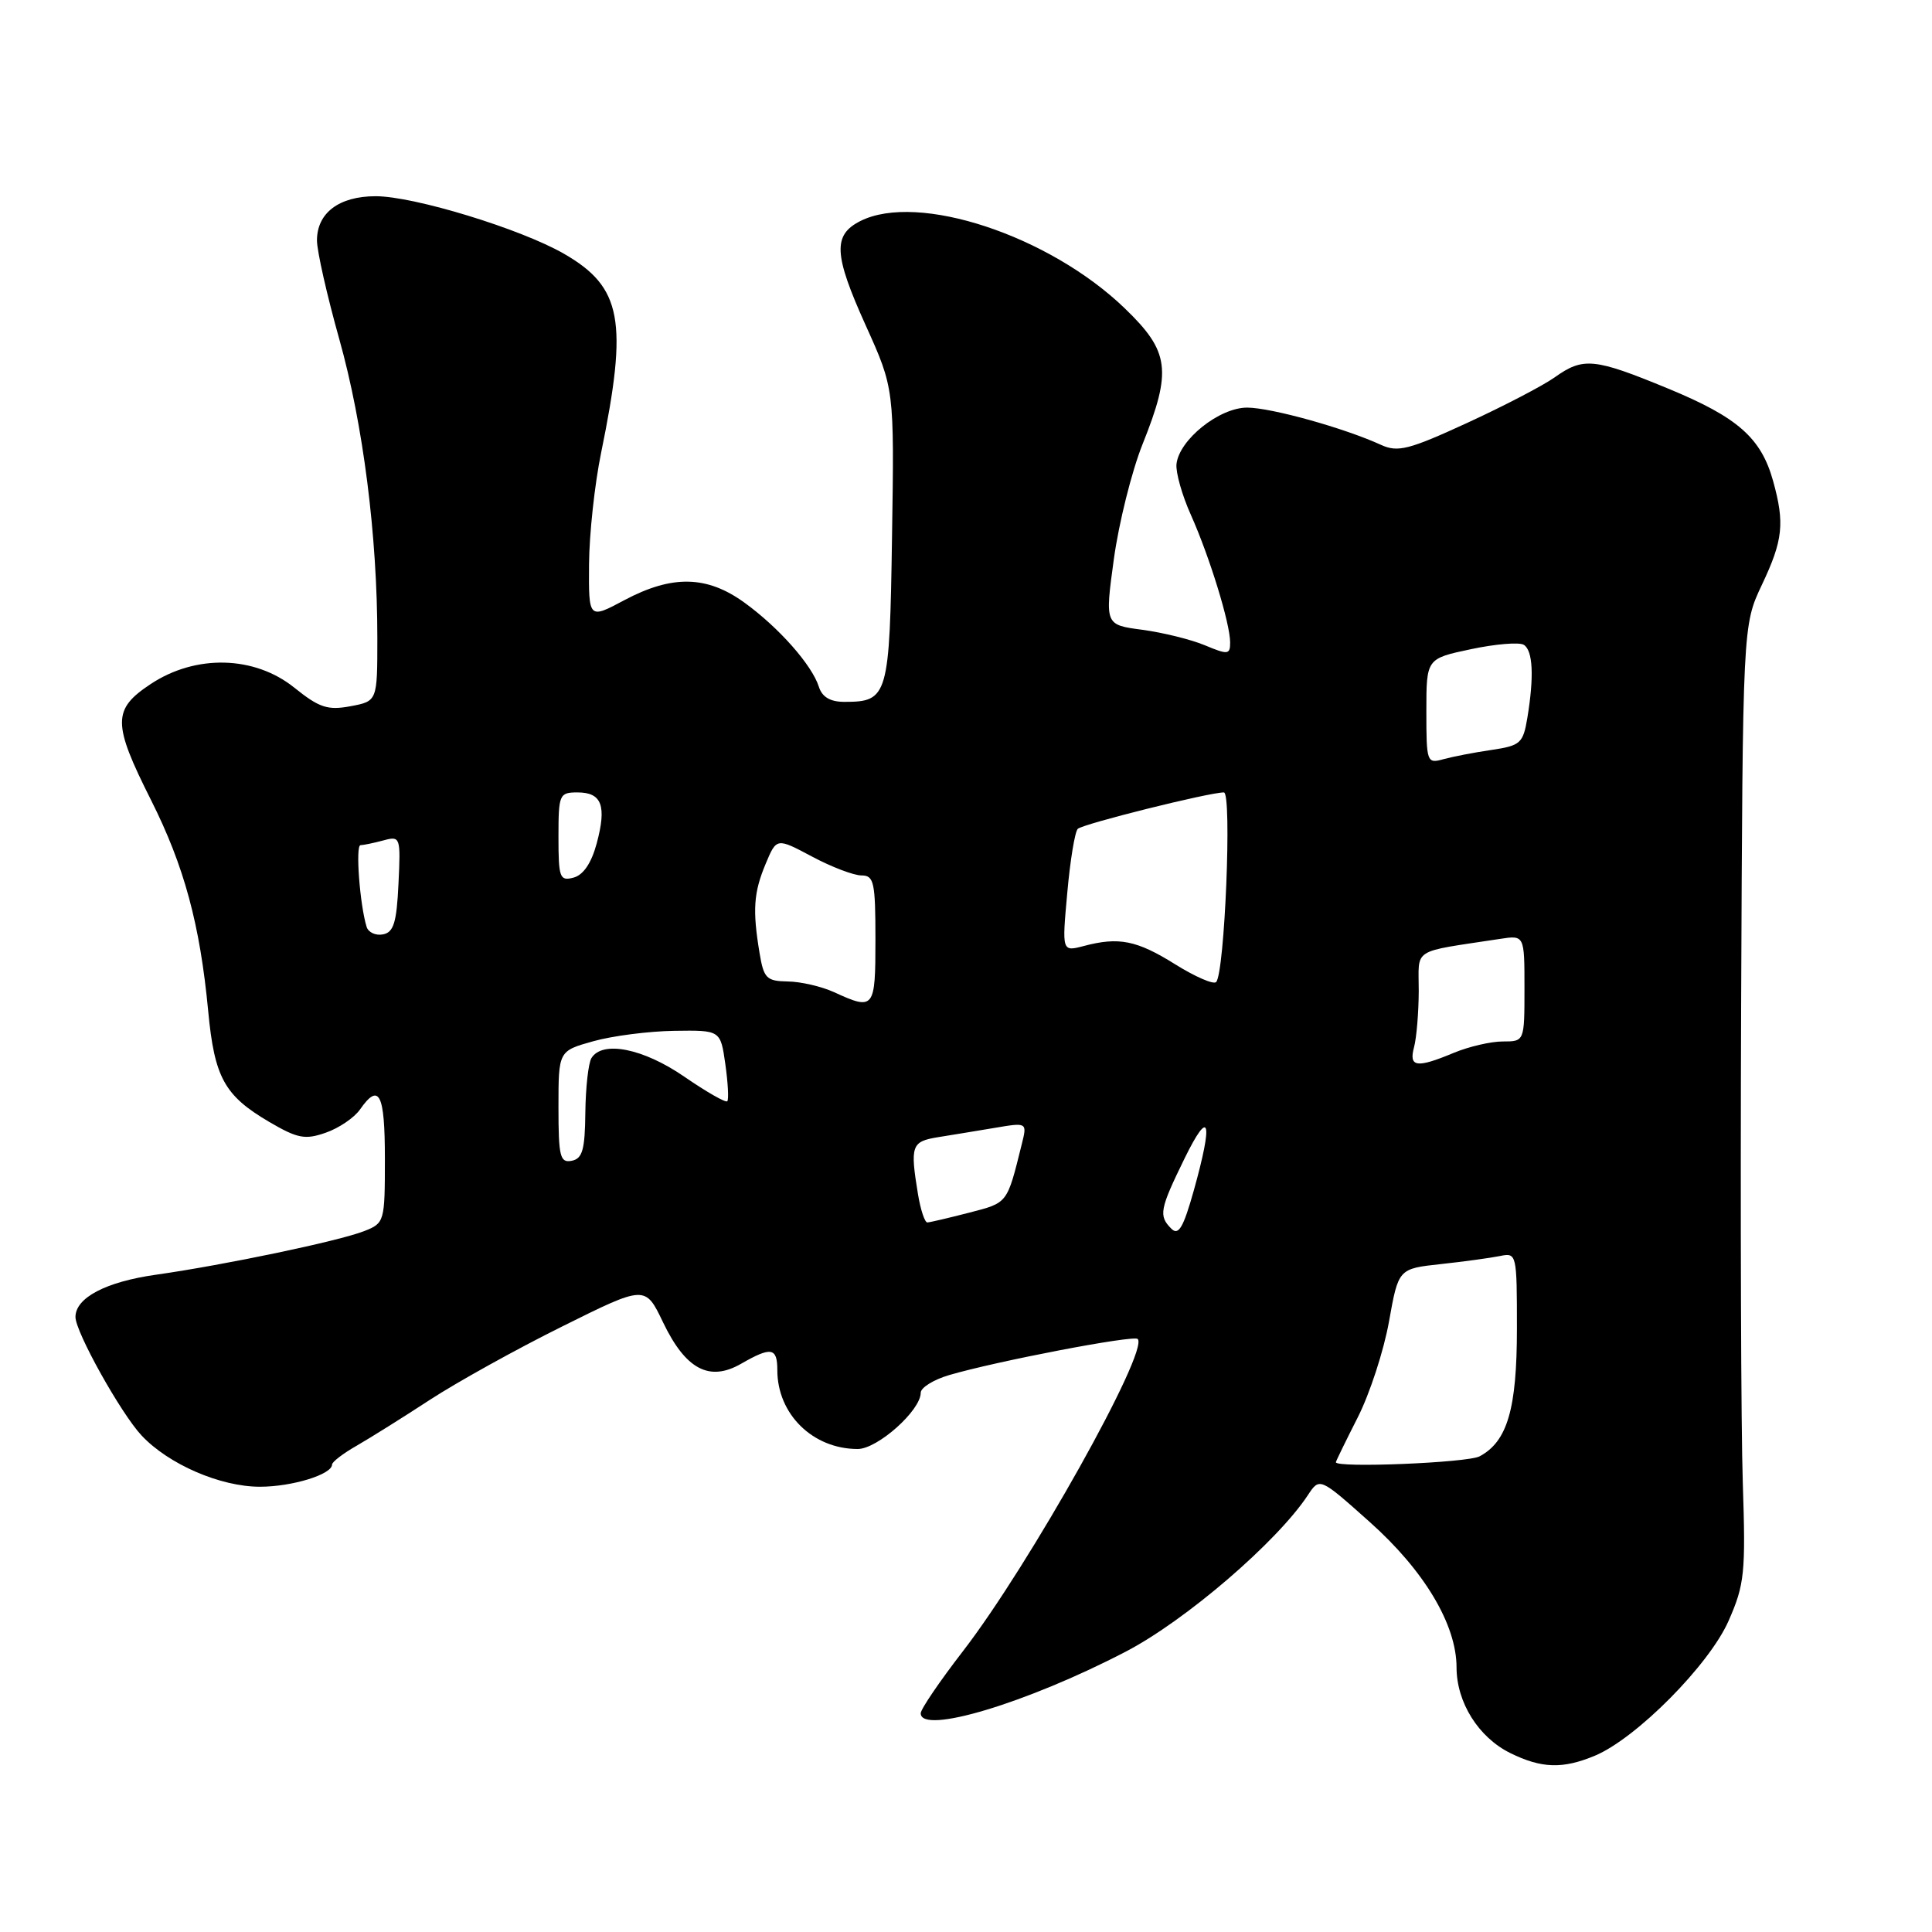 <?xml version="1.0" encoding="UTF-8" standalone="no"?>
<!DOCTYPE svg PUBLIC "-//W3C//DTD SVG 1.1//EN" "http://www.w3.org/Graphics/SVG/1.1/DTD/svg11.dtd" >
<svg xmlns="http://www.w3.org/2000/svg" xmlns:xlink="http://www.w3.org/1999/xlink" version="1.1" viewBox="0 0 256 256">
 <g >
 <path fill="currentColor"
d=" M 211.33 232.64 C 216.83 230.34 226.49 220.59 229.05 214.76 C 231.17 209.94 231.32 208.42 230.93 196.50 C 230.69 189.35 230.60 160.86 230.71 133.18 C 230.92 82.86 230.92 82.86 233.46 77.49 C 236.26 71.58 236.50 69.34 234.95 63.75 C 233.36 58.02 230.27 55.30 221.04 51.49 C 211.22 47.44 209.79 47.30 205.99 50.01 C 204.44 51.11 199.21 53.83 194.36 56.06 C 186.71 59.58 185.22 59.96 183.02 58.96 C 178.14 56.72 168.47 54.03 165.27 54.01 C 161.57 54.00 156.24 58.26 155.89 61.50 C 155.78 62.60 156.63 65.63 157.80 68.23 C 160.28 73.78 163.00 82.62 163.00 85.13 C 163.00 86.75 162.71 86.78 159.67 85.51 C 157.84 84.74 154.10 83.82 151.37 83.45 C 146.40 82.80 146.40 82.80 147.59 74.09 C 148.25 69.30 149.96 62.45 151.39 58.87 C 155.31 49.08 154.98 46.58 149.04 40.86 C 139.02 31.19 121.62 25.45 114.00 29.29 C 110.34 31.14 110.47 33.72 114.70 43.09 C 118.50 51.50 118.50 51.50 118.20 71.00 C 117.88 92.31 117.68 93.00 111.88 93.00 C 110.01 93.00 108.93 92.36 108.50 90.99 C 107.58 88.11 103.20 83.15 98.64 79.85 C 93.67 76.25 89.06 76.16 82.74 79.52 C 78.00 82.05 78.00 82.05 78.05 74.77 C 78.08 70.77 78.80 64.12 79.65 60.00 C 83.24 42.50 82.41 38.05 74.74 33.63 C 69.02 30.33 54.86 26.00 49.78 26.00 C 44.93 26.00 42.00 28.21 42.00 31.86 C 42.00 33.26 43.33 39.15 44.96 44.95 C 48.12 56.21 50.00 70.97 50.00 84.56 C 50.00 92.91 50.00 92.91 46.44 93.58 C 43.41 94.14 42.31 93.78 39.00 91.12 C 33.73 86.88 25.95 86.68 19.98 90.63 C 14.88 94.00 14.89 95.83 20.02 106.03 C 24.41 114.77 26.50 122.48 27.59 134.00 C 28.42 142.78 29.74 145.17 35.64 148.64 C 39.43 150.86 40.42 151.05 43.16 150.09 C 44.90 149.49 46.95 148.10 47.71 147.00 C 50.24 143.39 51.00 144.89 51.00 153.52 C 51.00 161.90 50.95 162.07 48.25 163.13 C 44.84 164.46 29.80 167.61 20.65 168.91 C 14.02 169.85 10.00 171.96 10.00 174.51 C 10.00 176.50 16.03 187.30 18.76 190.21 C 22.34 194.03 29.20 197.00 34.44 197.00 C 38.71 197.00 44.00 195.37 44.00 194.06 C 44.00 193.71 45.46 192.59 47.25 191.57 C 49.04 190.54 53.42 187.80 57.00 185.46 C 60.58 183.13 68.45 178.76 74.50 175.76 C 85.50 170.29 85.50 170.29 87.86 175.22 C 90.85 181.45 93.99 183.12 98.19 180.71 C 102.19 178.41 103.00 178.55 103.00 181.55 C 103.00 187.38 107.70 192.00 113.65 192.00 C 116.27 192.00 122.00 186.90 122.00 184.55 C 122.00 183.87 123.69 182.82 125.75 182.21 C 132.00 180.37 150.21 176.88 150.75 177.42 C 152.30 178.97 136.39 207.40 127.61 218.77 C 124.53 222.76 122.00 226.47 122.00 227.02 C 122.00 229.89 136.07 225.67 149.15 218.86 C 157.08 214.74 169.19 204.33 173.29 198.13 C 174.86 195.75 174.86 195.75 181.45 201.63 C 188.71 208.09 193.00 215.26 193.00 220.95 C 193.01 225.59 195.91 230.21 200.12 232.29 C 204.26 234.33 207.07 234.42 211.33 232.64 Z  M 177.01 193.75 C 177.02 193.61 178.32 190.94 179.91 187.81 C 181.50 184.68 183.36 178.97 184.05 175.11 C 185.30 168.11 185.30 168.11 190.90 167.50 C 193.98 167.17 197.51 166.68 198.75 166.43 C 200.97 165.97 201.00 166.12 201.00 176.03 C 201.00 186.69 199.74 191.00 196.06 192.97 C 194.46 193.83 176.97 194.54 177.01 193.75 Z  M 155.21 162.81 C 153.50 161.10 153.66 160.25 156.96 153.50 C 160.29 146.71 160.78 148.45 158.18 157.76 C 156.80 162.67 156.16 163.76 155.21 162.81 Z  M 121.64 158.25 C 120.58 151.81 120.77 151.26 124.25 150.69 C 126.04 150.41 129.44 149.84 131.80 149.45 C 136.11 148.72 136.11 148.72 135.39 151.61 C 133.42 159.54 133.57 159.35 128.44 160.68 C 125.72 161.38 123.22 161.97 122.88 161.98 C 122.54 161.99 121.98 160.31 121.64 158.25 Z  M 74.00 146.70 C 74.00 139.26 74.00 139.26 78.61 137.97 C 81.14 137.26 85.97 136.64 89.34 136.59 C 95.47 136.50 95.47 136.50 96.11 141.00 C 96.46 143.47 96.58 145.69 96.37 145.92 C 96.17 146.15 93.60 144.68 90.68 142.67 C 85.24 138.92 79.83 137.84 78.37 140.20 C 77.96 140.87 77.60 144.12 77.56 147.44 C 77.51 152.35 77.18 153.53 75.75 153.81 C 74.21 154.11 74.00 153.26 74.00 146.70 Z  M 187.37 138.75 C 187.70 137.51 187.98 134.16 187.99 131.30 C 188.00 125.50 186.86 126.23 198.75 124.41 C 202.00 123.91 202.00 123.91 202.00 130.95 C 202.00 138.00 202.00 138.00 199.12 138.00 C 197.54 138.00 194.63 138.68 192.65 139.50 C 187.70 141.57 186.65 141.42 187.37 138.75 Z  M 110.50 131.46 C 108.85 130.71 106.10 130.07 104.38 130.05 C 101.56 130.00 101.20 129.64 100.64 126.25 C 99.70 120.58 99.86 118.27 101.45 114.47 C 102.90 111.00 102.90 111.00 107.60 113.50 C 110.18 114.88 113.13 116.00 114.15 116.00 C 115.81 116.00 116.00 116.89 116.00 124.50 C 116.00 133.71 115.84 133.91 110.50 131.46 Z  M 155.71 127.77 C 150.62 124.59 148.25 124.12 143.61 125.35 C 140.71 126.11 140.71 126.11 141.42 118.30 C 141.80 114.01 142.43 110.20 142.81 109.83 C 143.49 109.17 160.20 105.00 162.17 105.00 C 163.26 105.00 162.28 129.00 161.14 130.13 C 160.79 130.48 158.35 129.42 155.71 127.77 Z  M 48.58 122.82 C 47.68 119.92 47.08 112.00 47.77 111.99 C 48.17 111.98 49.54 111.70 50.80 111.36 C 53.05 110.75 53.10 110.89 52.80 117.11 C 52.56 122.24 52.16 123.54 50.75 123.81 C 49.78 124.00 48.81 123.55 48.58 122.82 Z  M 74.00 110.91 C 74.00 105.25 74.11 105.00 76.53 105.00 C 79.75 105.00 80.41 106.77 79.06 111.78 C 78.36 114.37 77.29 115.95 75.99 116.29 C 74.17 116.77 74.00 116.31 74.00 110.91 Z  M 189.00 94.25 C 189.00 87.27 189.00 87.27 194.91 86.02 C 198.16 85.33 201.31 85.07 201.91 85.44 C 203.12 86.19 203.29 89.63 202.38 95.13 C 201.82 98.49 201.47 98.80 197.64 99.37 C 195.36 99.70 192.49 100.26 191.25 100.60 C 189.07 101.21 189.00 101.01 189.00 94.25 Z "/>
</g>
</svg>